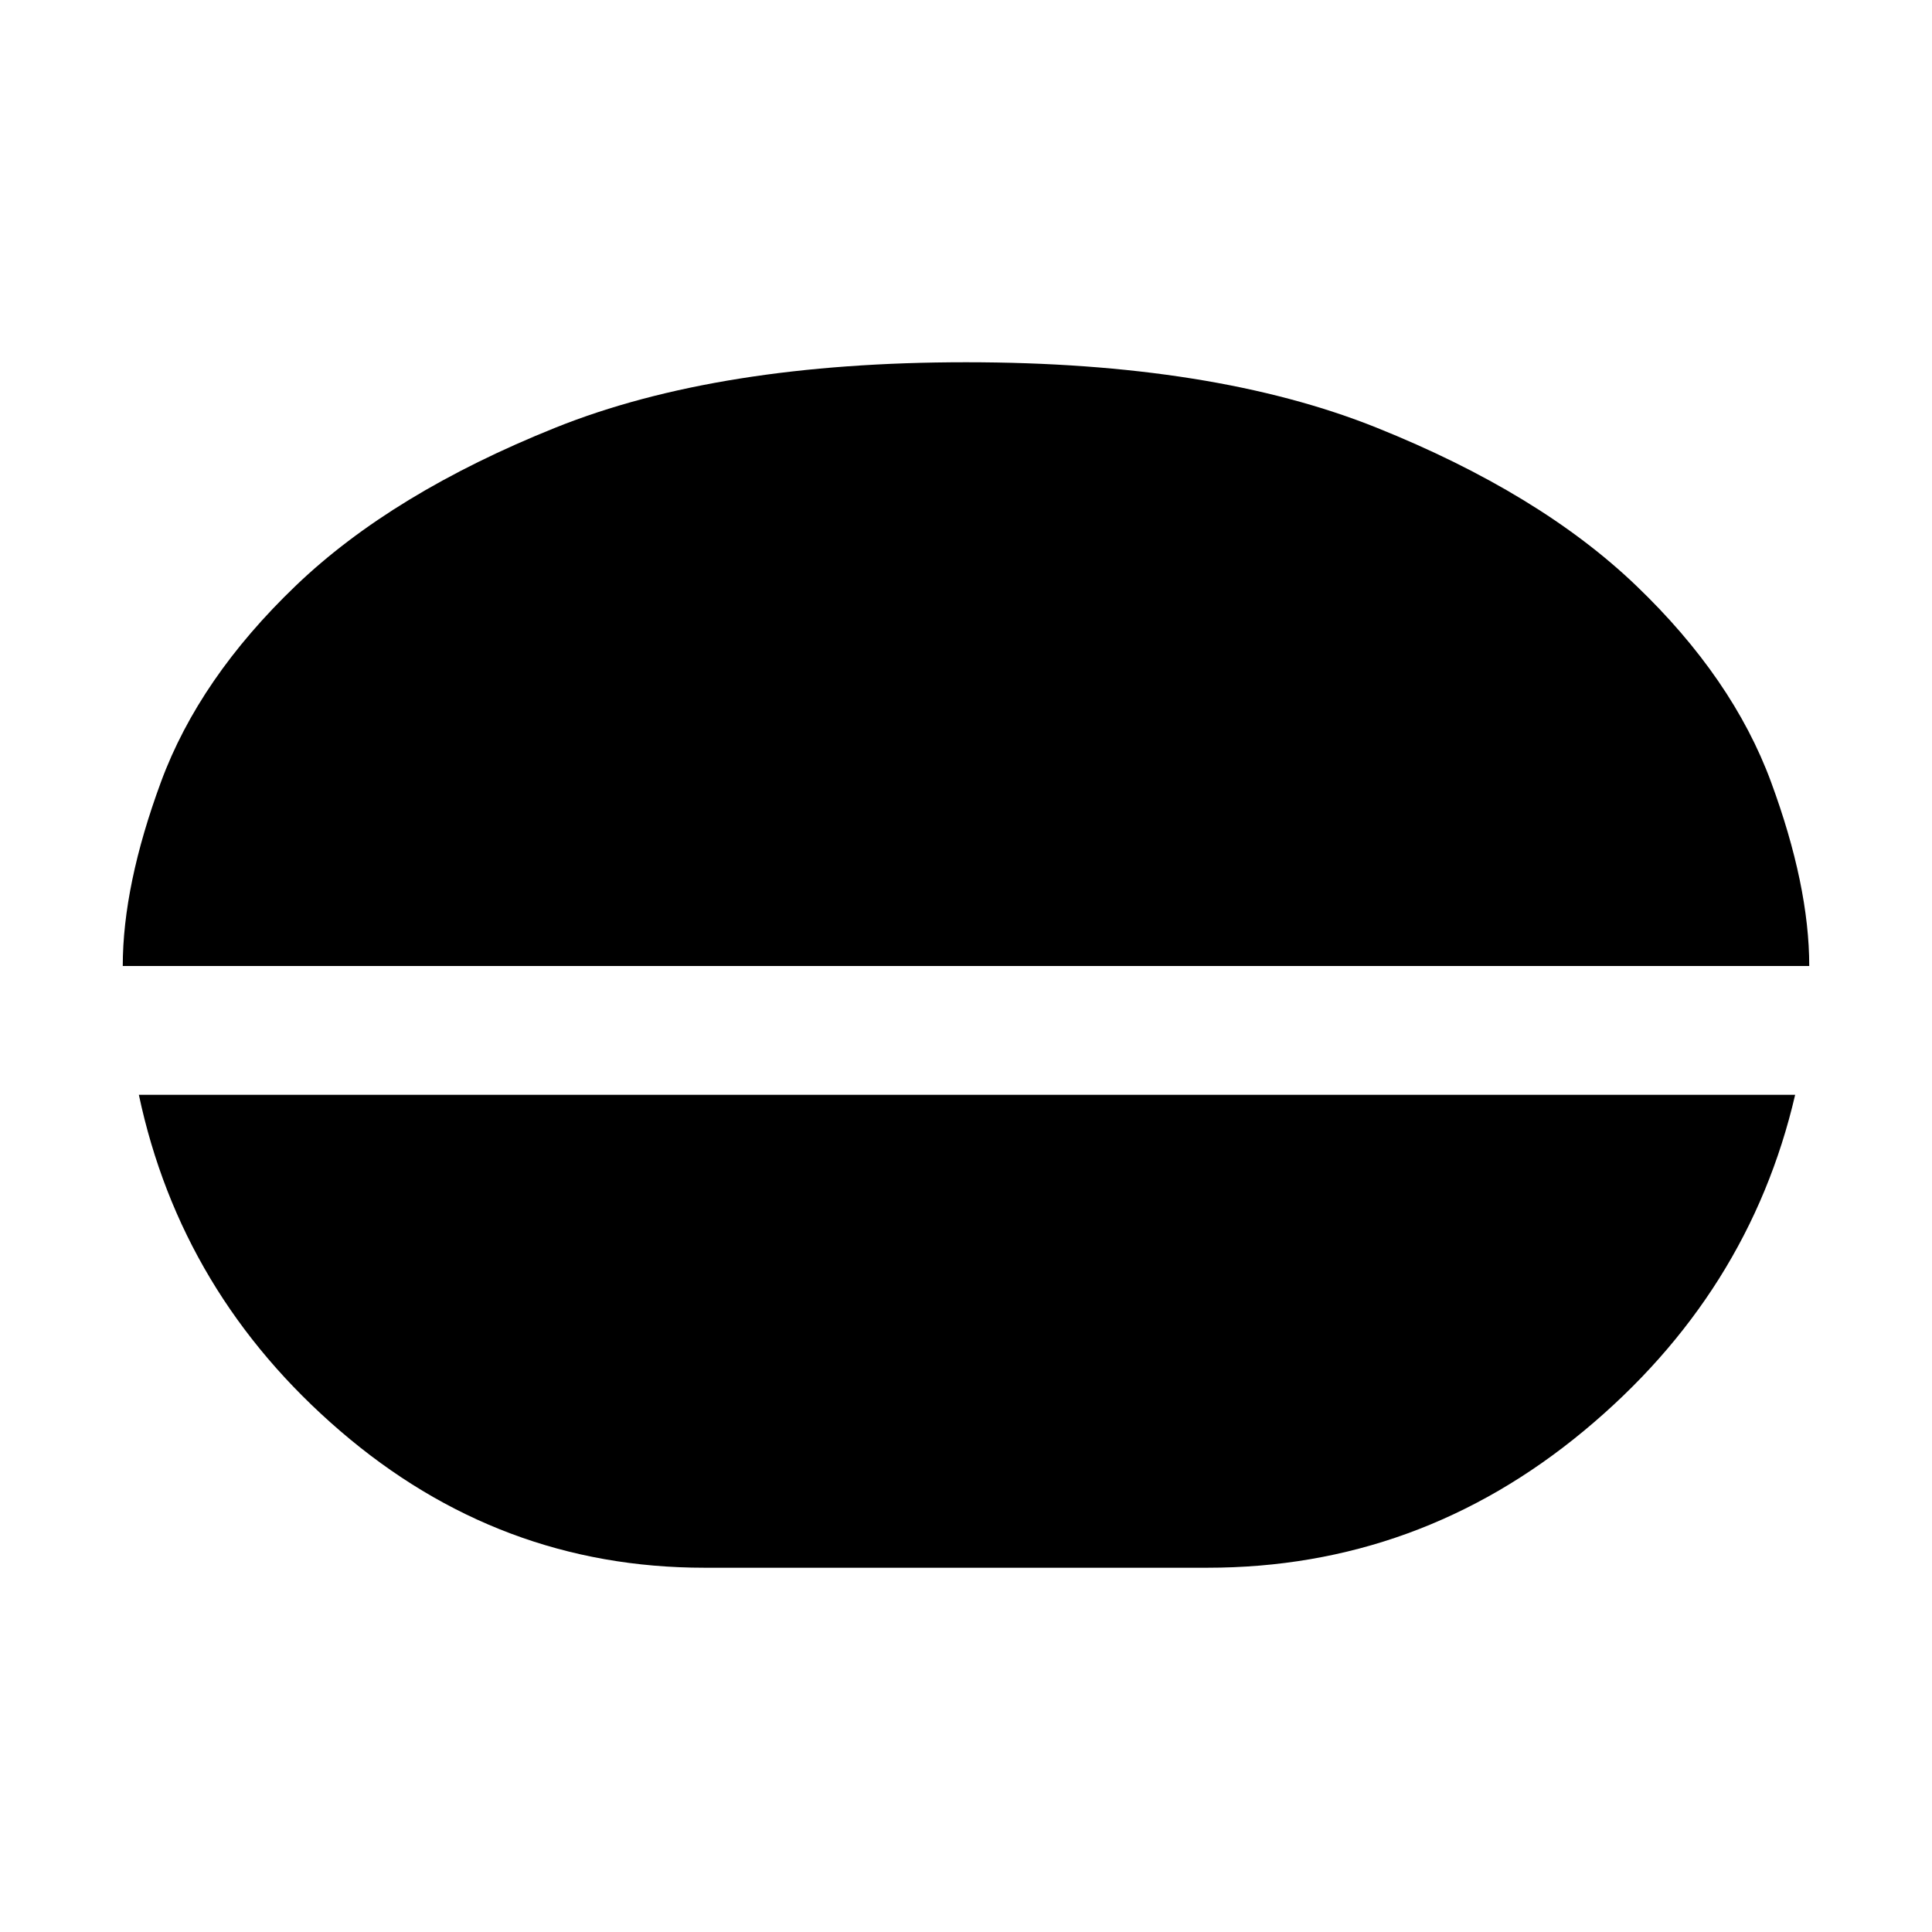 <svg xmlns="http://www.w3.org/2000/svg" height="48" width="48"><path d="M24 9q6.15 0 10.2 1.625 4.05 1.625 6.45 3.925 2.4 2.3 3.35 4.875.95 2.575.95 4.575H3.05q0-2 .95-4.575t3.35-4.875q2.4-2.3 6.45-3.925Q17.85 9 24 9Zm-6.5 29.95q-5.1 0-9.05-3.4-3.95-3.4-5-8.35H44.6q-1.15 4.95-5.25 8.35-4.1 3.4-9.35 3.4Z"/></svg>